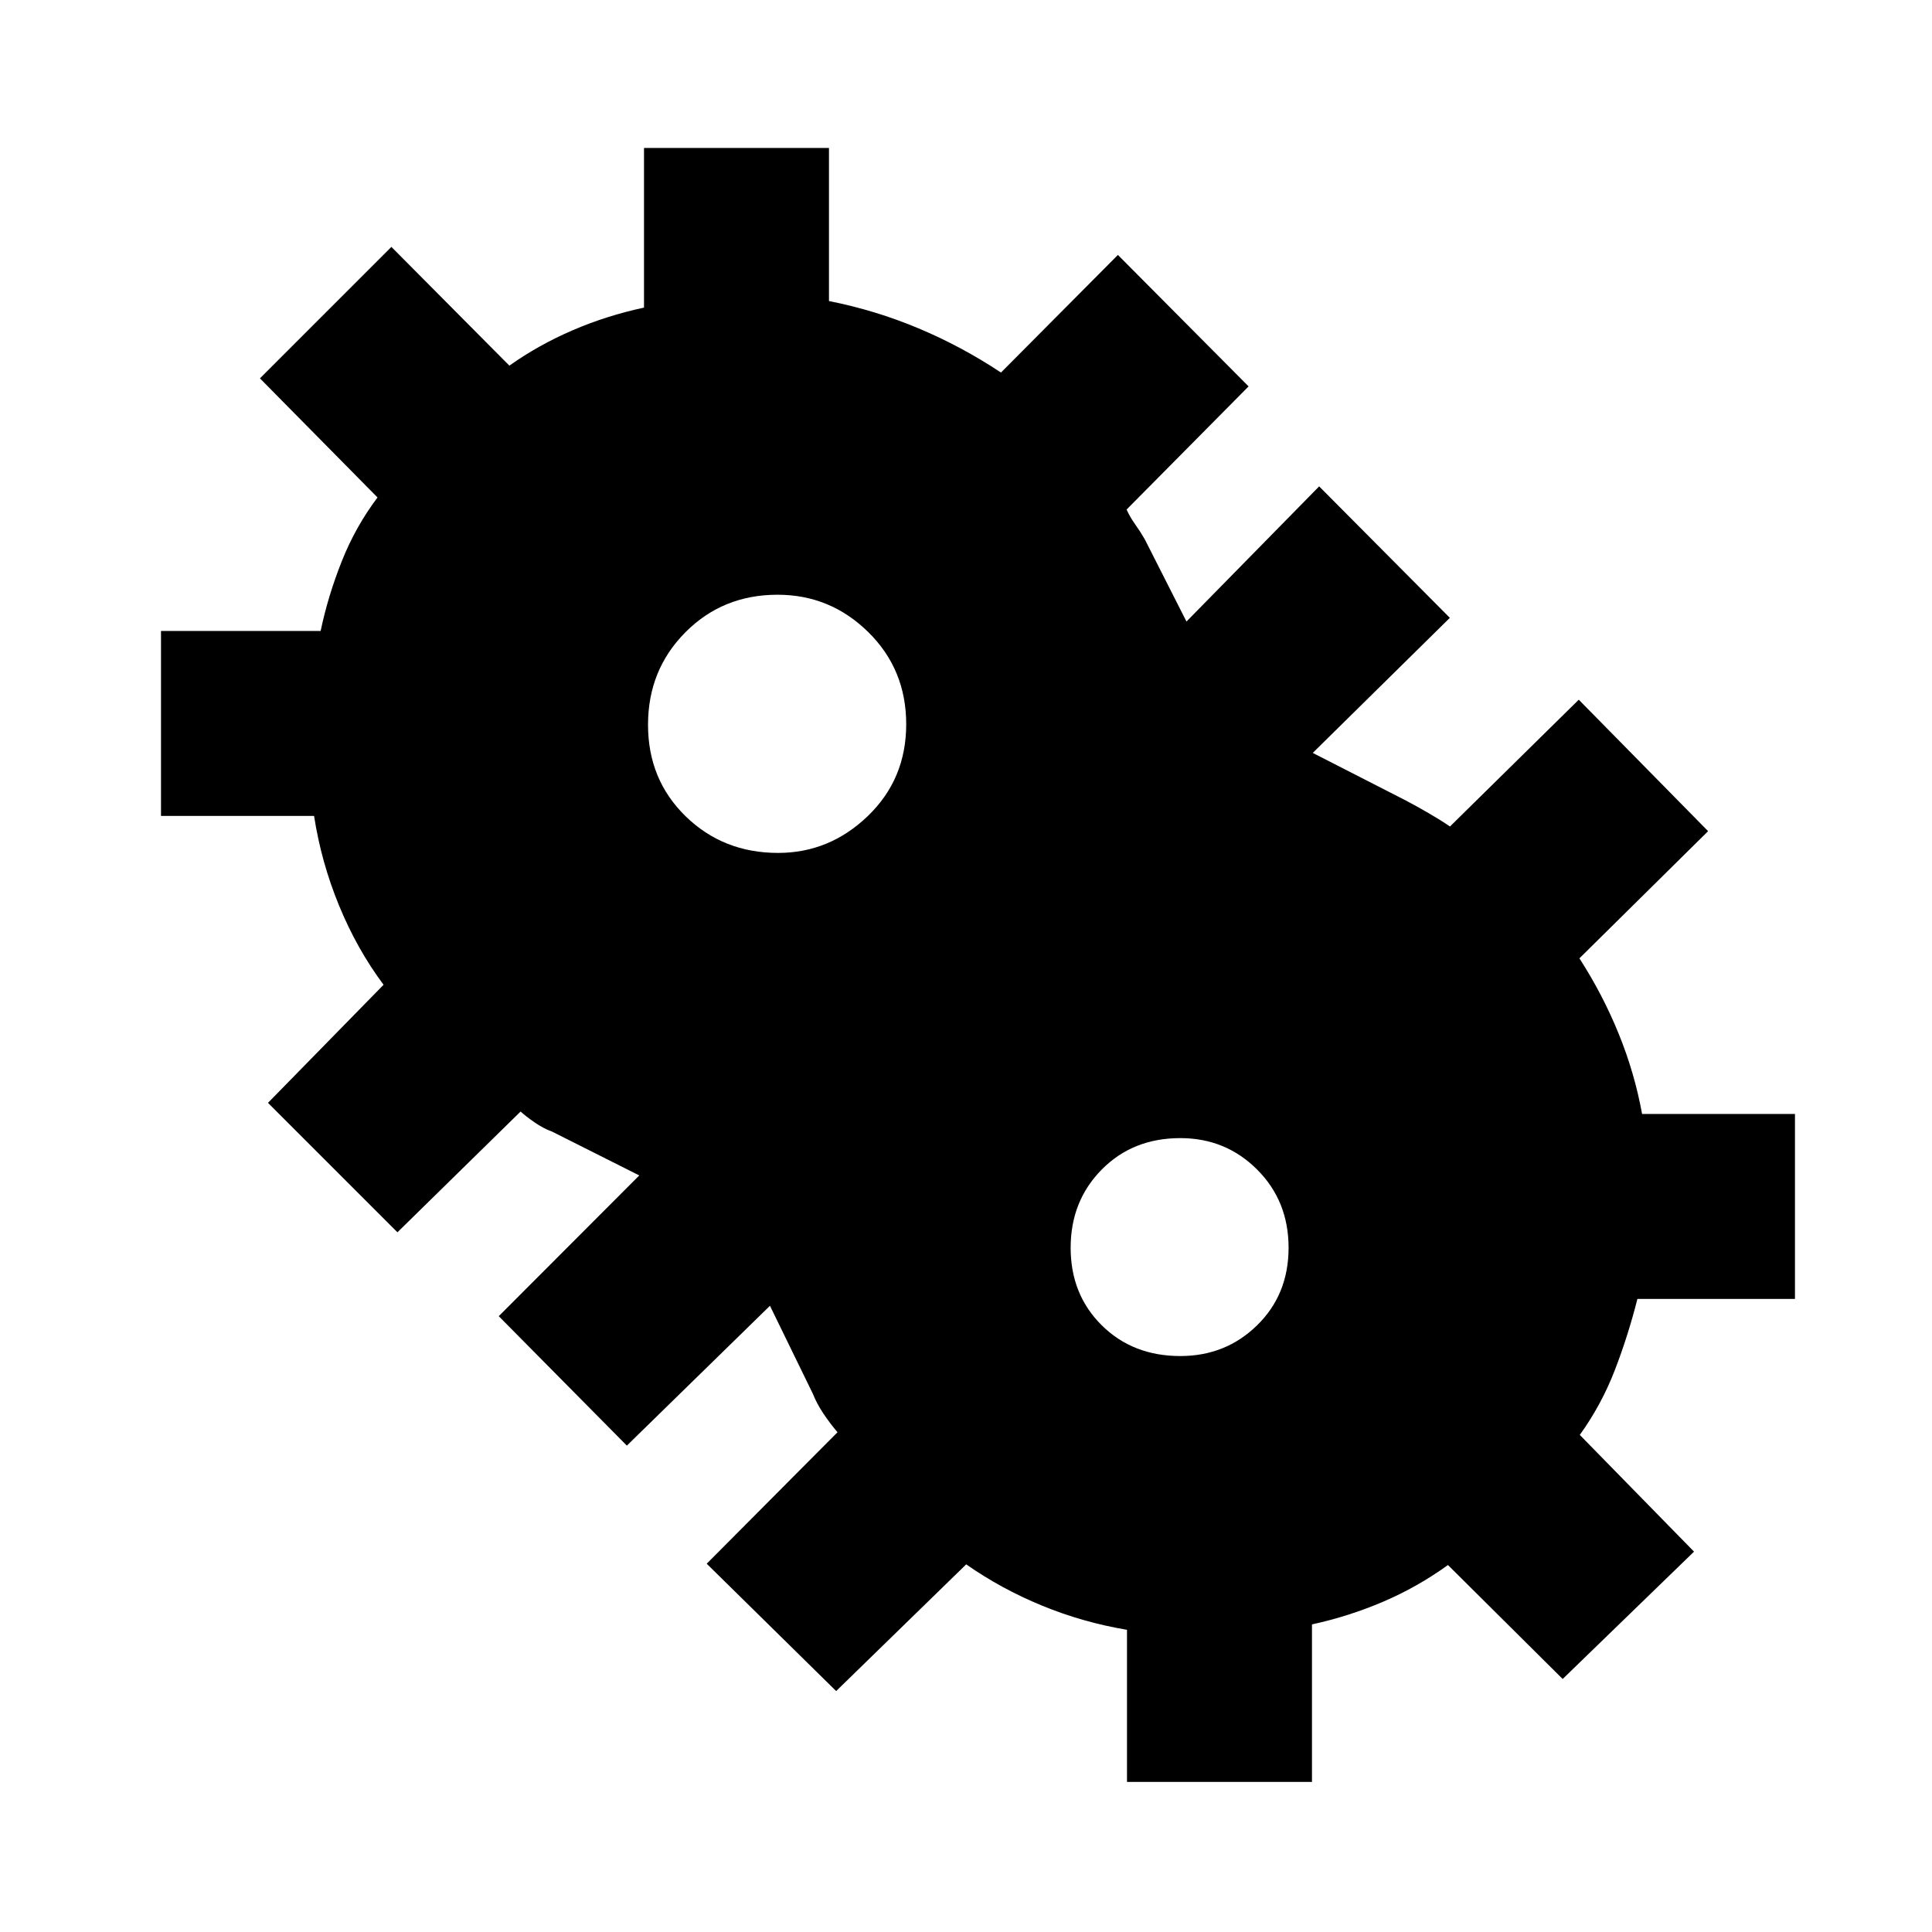 <svg xmlns="http://www.w3.org/2000/svg" height="40" viewBox="0 -960 960 960" width="40"><path d="M415.48-119.72 351.16-183l65-65.33q-3.59-4.17-6.94-9.16-3.35-5-5.28-9.88l-21.35-43.8-71.11 69.49L247.83-306l69.82-69.93-43.24-21.74q-4.45-1.61-8.82-4.65-4.38-3.05-6.92-5.36l-61.19 60L133.16-412l57.43-58.67q-13.19-17.68-22.08-39.28-8.89-21.6-12.45-44.62H80v-91.91h79.33q3.63-17.35 10.48-34.6 6.85-17.25 17.78-31.73L129.16-772l65.32-65.32 58.62 59q14.48-10.26 31.41-17.56 16.92-7.29 35.49-11.27v-79.33h91.91v76.07q23.16 4.6 44.53 13.58 21.37 8.97 40.94 21.95l58.1-58.44L620.42-768l-60.62 61.19q1.72 3.81 4.19 7.25 2.47 3.44 4.82 7.49l20.74 40.91 65.93-67.16L720.42-653l-68.12 67.12 45.82 23.42q5.87 3.08 11.74 6.49 5.87 3.4 10.62 6.65l64-63L848.75-547l-63.95 63.19q11.58 17.95 19.51 37.47 7.94 19.51 11.63 39.86h75.97v91.91h-78.29q-4.66 18.4-11.27 35.5-6.61 17.1-17.36 32.07l56.76 58-65.27 63.28-57-56.63q-15.15 10.93-32.16 18.21-17.02 7.29-35.41 11.29v78.28H560v-75.59q-22.01-3.69-42.29-12.04-20.28-8.35-37.61-20.48l-64.62 62.96Zm-28.86-416.47q25.55 0 44.61-18.34 19.06-18.35 19.06-45.6 0-27.26-18.87-45.8-18.86-18.55-45.07-18.55-27.26 0-45.8 18.68Q322-627.12 322-599.87q0 27.26 18.68 45.47 18.68 18.21 45.94 18.21Zm199.86 250q22.56 0 38.18-15.29 15.63-15.29 15.63-38.52 0-23.23-15.63-38.85-15.62-15.63-38.18-15.63-23.61 0-39.04 15.63Q532-363.23 532-340q0 23.23 15.44 38.52 15.43 15.29 39.04 15.29Z"/></svg>